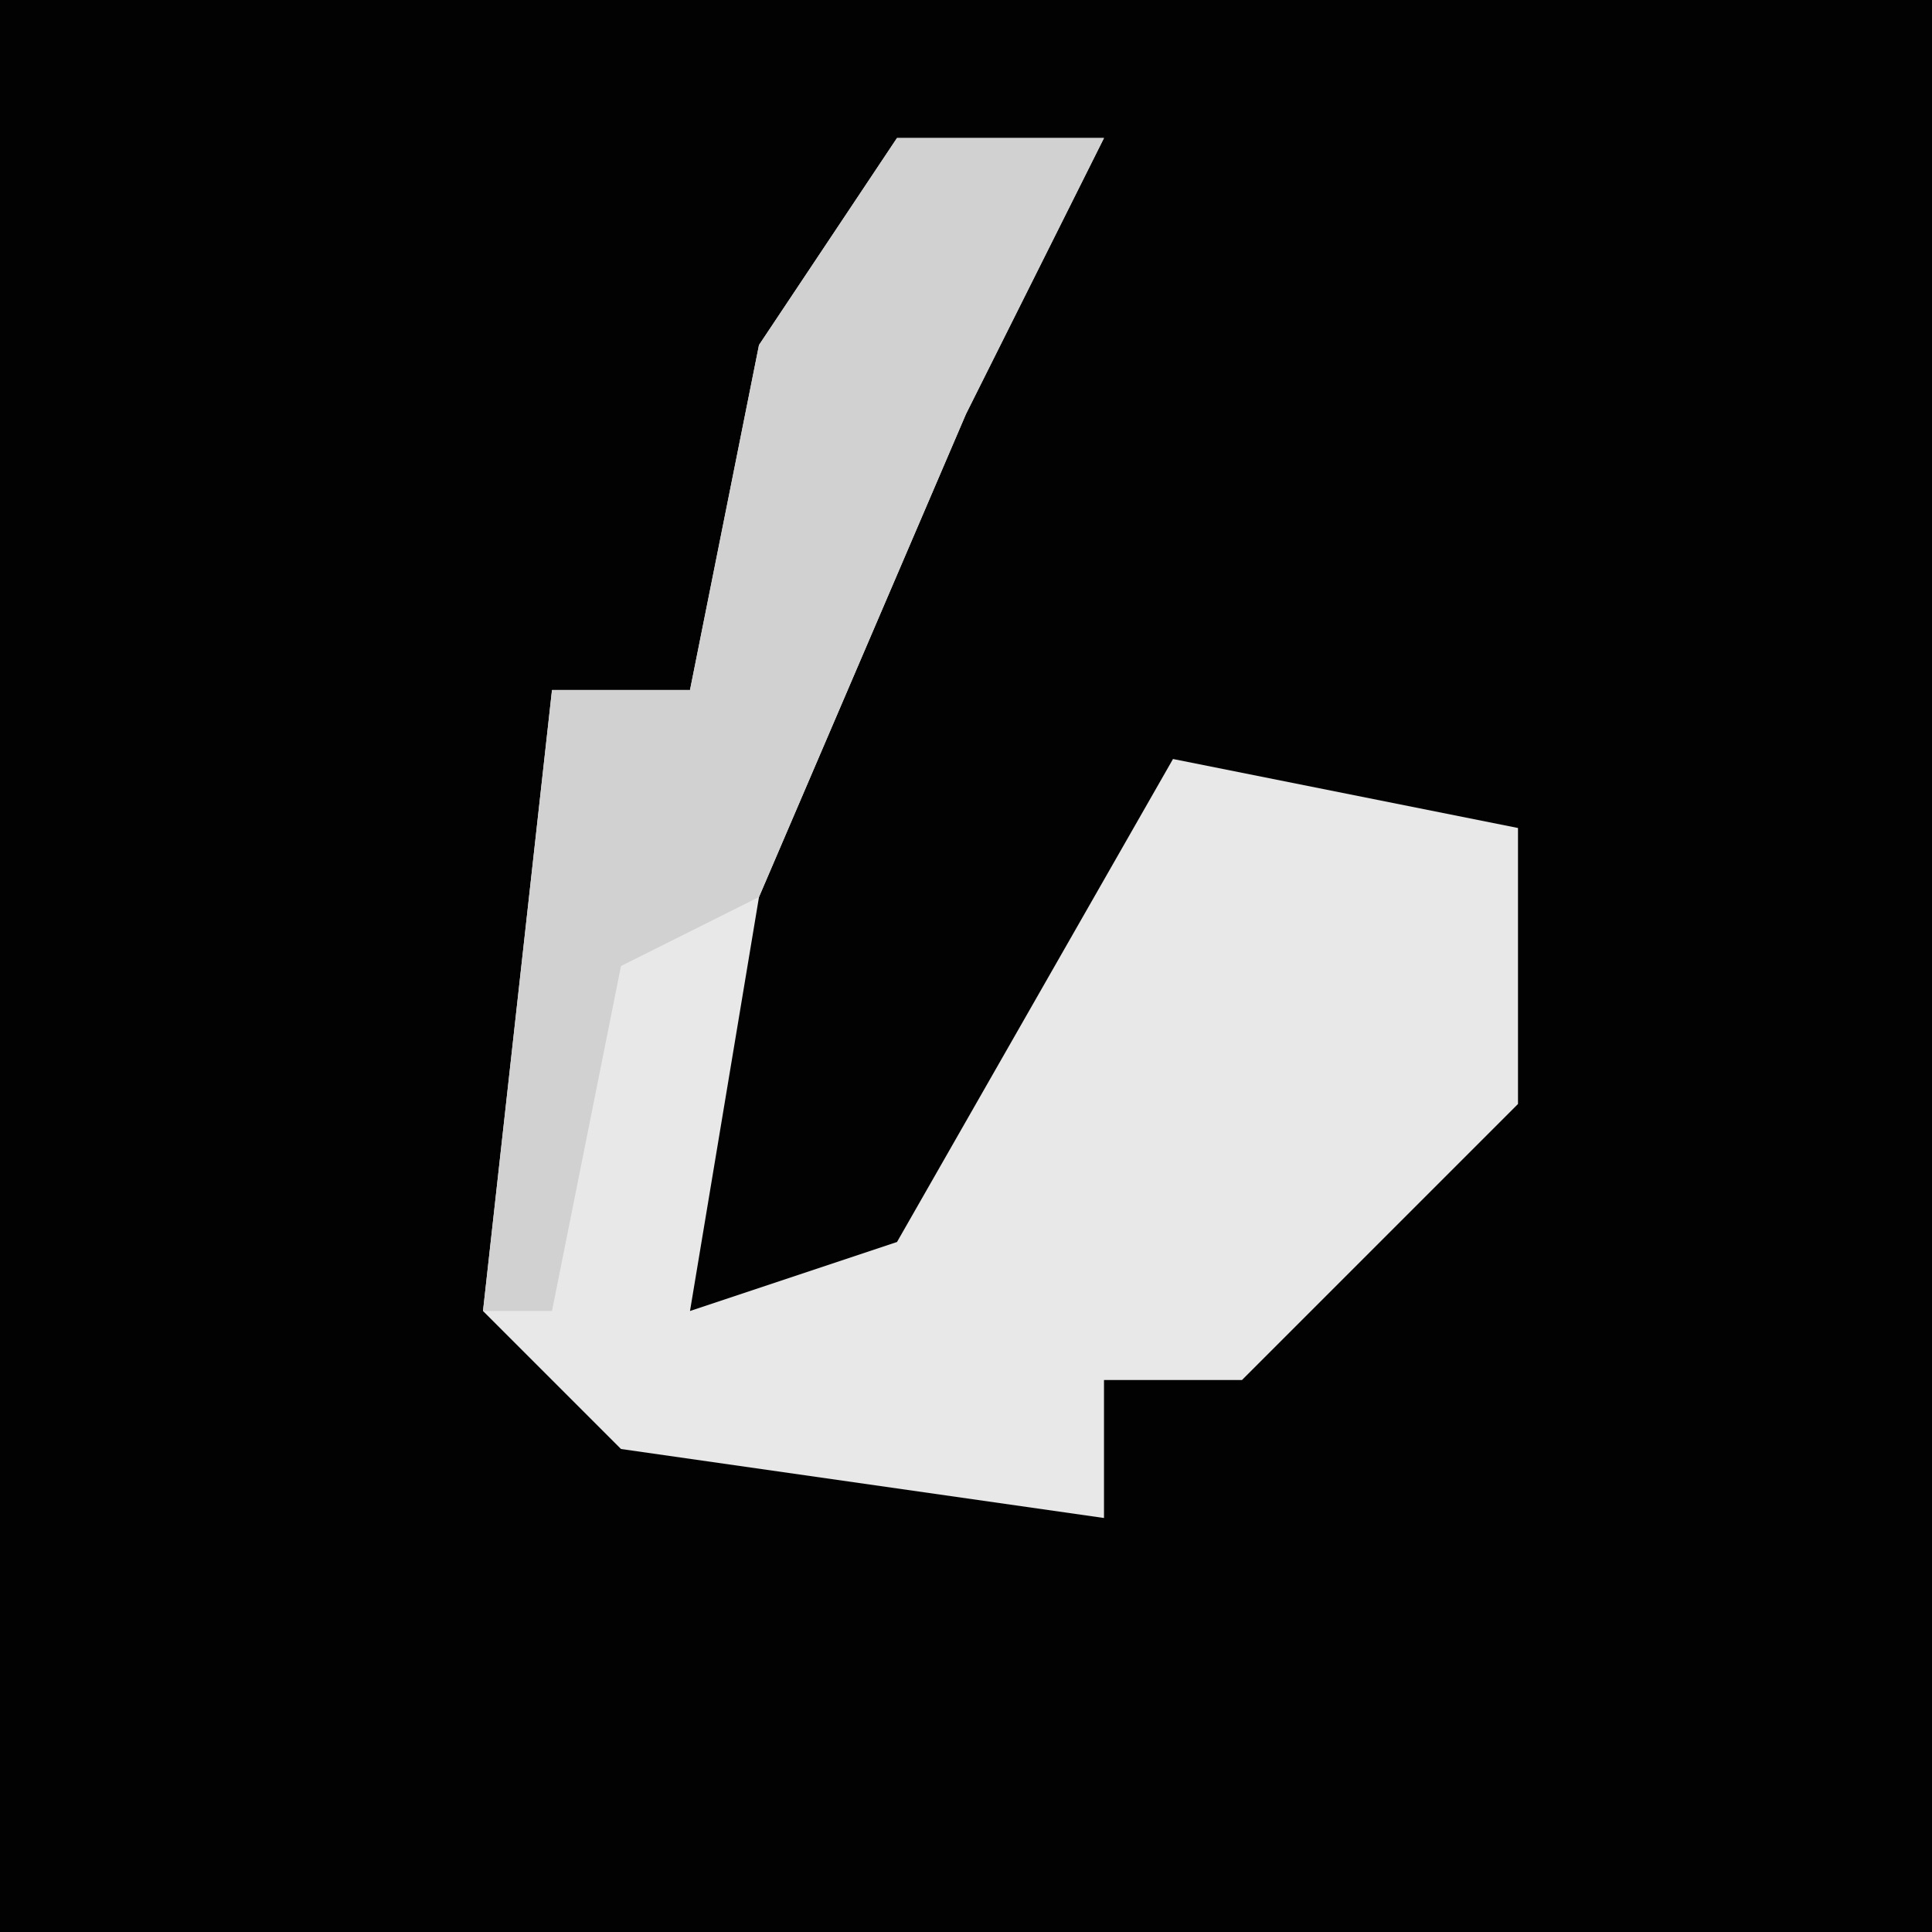 <?xml version="1.0" encoding="UTF-8"?>
<svg version="1.1" xmlns="http://www.w3.org/2000/svg" width="28" height="28">
<path d="M0,0 L28,0 L28,28 L0,28 Z " fill="#020202" transform="translate(0,0)"/>
<path d="M0,0 L3,0 L1,4 L-2,11 L-3,17 L0,16 L4,9 L9,10 L9,14 L5,18 L3,18 L3,20 L-4,19 L-6,17 L-5,8 L-3,8 L-2,3 Z " fill="#E8E8E8" transform="translate(13,2)"/>
<path d="M0,0 L3,0 L1,4 L-2,11 L-4,12 L-5,17 L-6,17 L-5,8 L-3,8 L-2,3 Z " fill="#D1D1D1" transform="translate(13,2)"/>
</svg>
